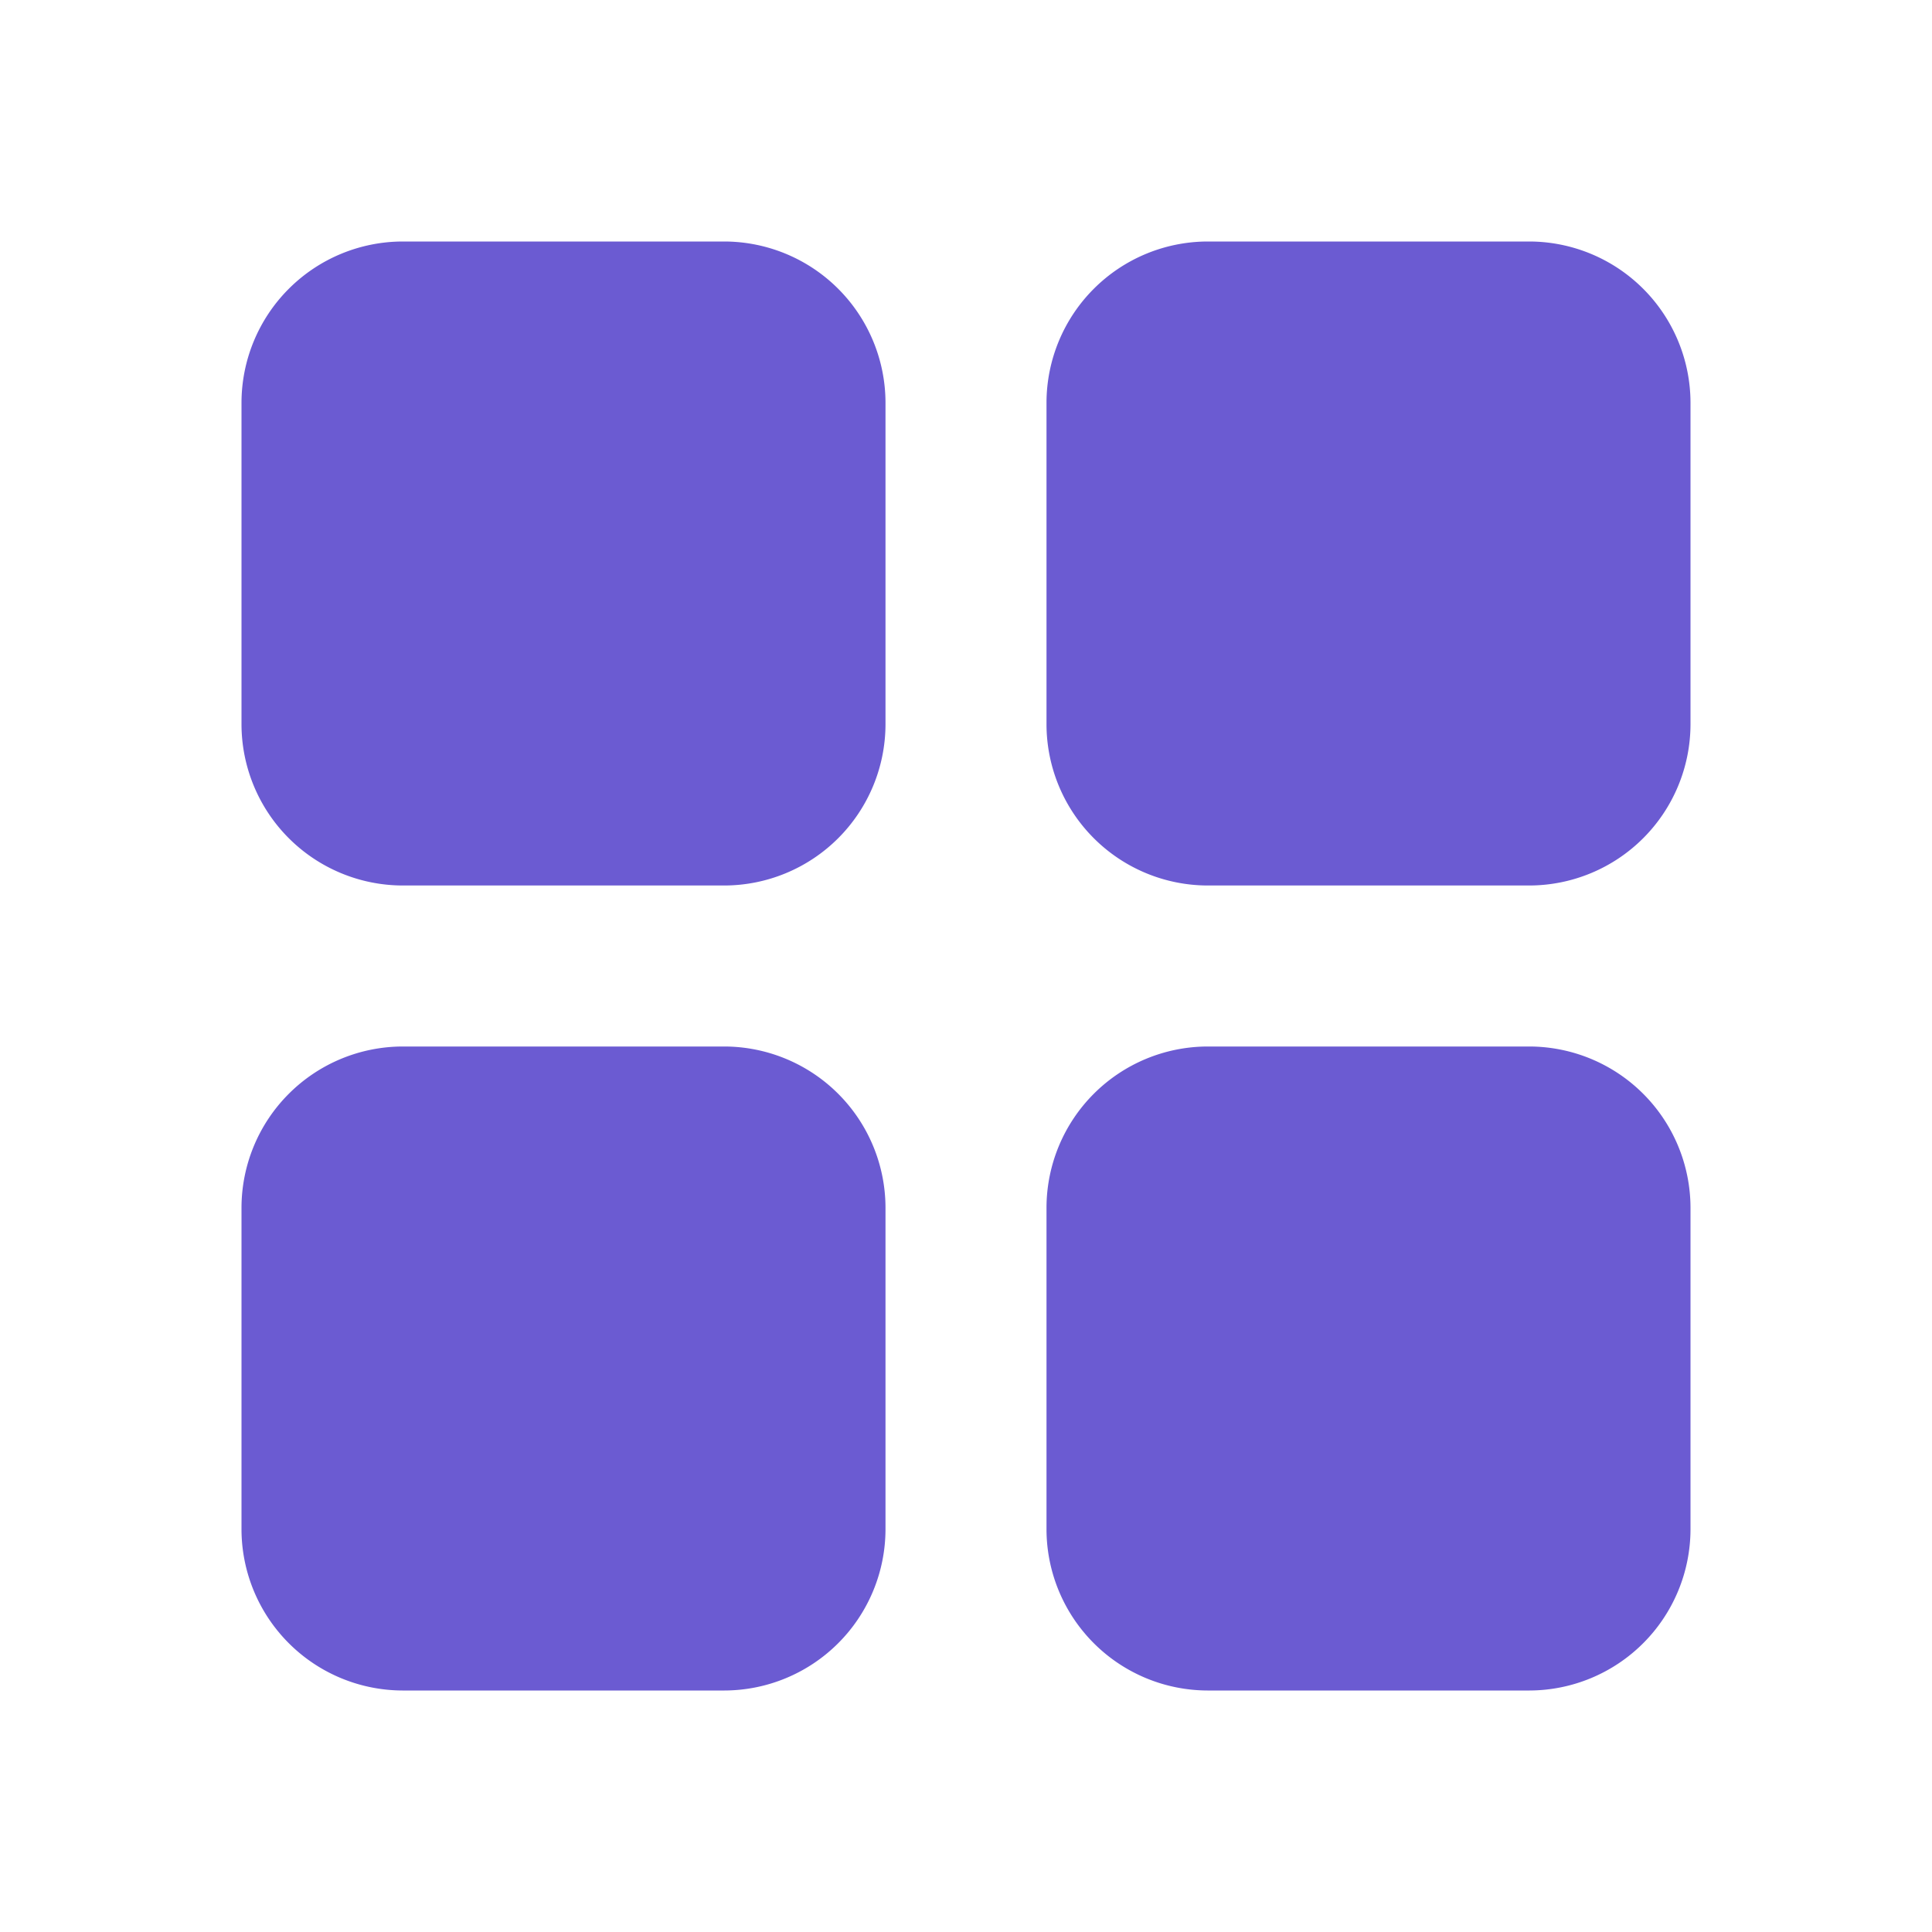 <svg id="test" xmlns="http://www.w3.org/2000/svg" width="24" height="24" viewBox="0 0 24 24">
  <g id="Сгруппировать_4" data-name="Сгруппировать 4">
    <rect id="Прямоугольник_23" data-name="Прямоугольник 23" width="24" height="24" fill="none"/>
  </g>
  <g id="Сгруппировать_6" data-name="Сгруппировать 6">
    <g id="Сгруппировать_5" data-name="Сгруппировать 5">
      <path id="Контур_21" data-name="Контур 21" d="M5,11H9a2.006,2.006,0,0,0,2-2V5A2.006,2.006,0,0,0,9,3H5A2.006,2.006,0,0,0,3,5V9a2.006,2.006,0,0,0,2,2Z" fill="#6b5bd2"/>
      <path id="Контур_22" data-name="Контур 22" d="M5,21H9a2.006,2.006,0,0,0,2-2V15a2.006,2.006,0,0,0-2-2H5a2.006,2.006,0,0,0-2,2v4a2.006,2.006,0,0,0,2,2Z" fill="#6b5bd2"/>
      <path id="Контур_23" data-name="Контур 23" d="M13,5V9a2.006,2.006,0,0,0,2,2h4a2.006,2.006,0,0,0,2-2V5a2.006,2.006,0,0,0-2-2H15a2.006,2.006,0,0,0-2,2Z" fill="#6b5bd2"/>
      <path id="Контур_24" data-name="Контур 24" d="M15,21h4a2.006,2.006,0,0,0,2-2V15a2.006,2.006,0,0,0-2-2H15a2.006,2.006,0,0,0-2,2v4a2.006,2.006,0,0,0,2,2Z" fill="#6b5bd2"/>
    </g>
  </g>
</svg>
